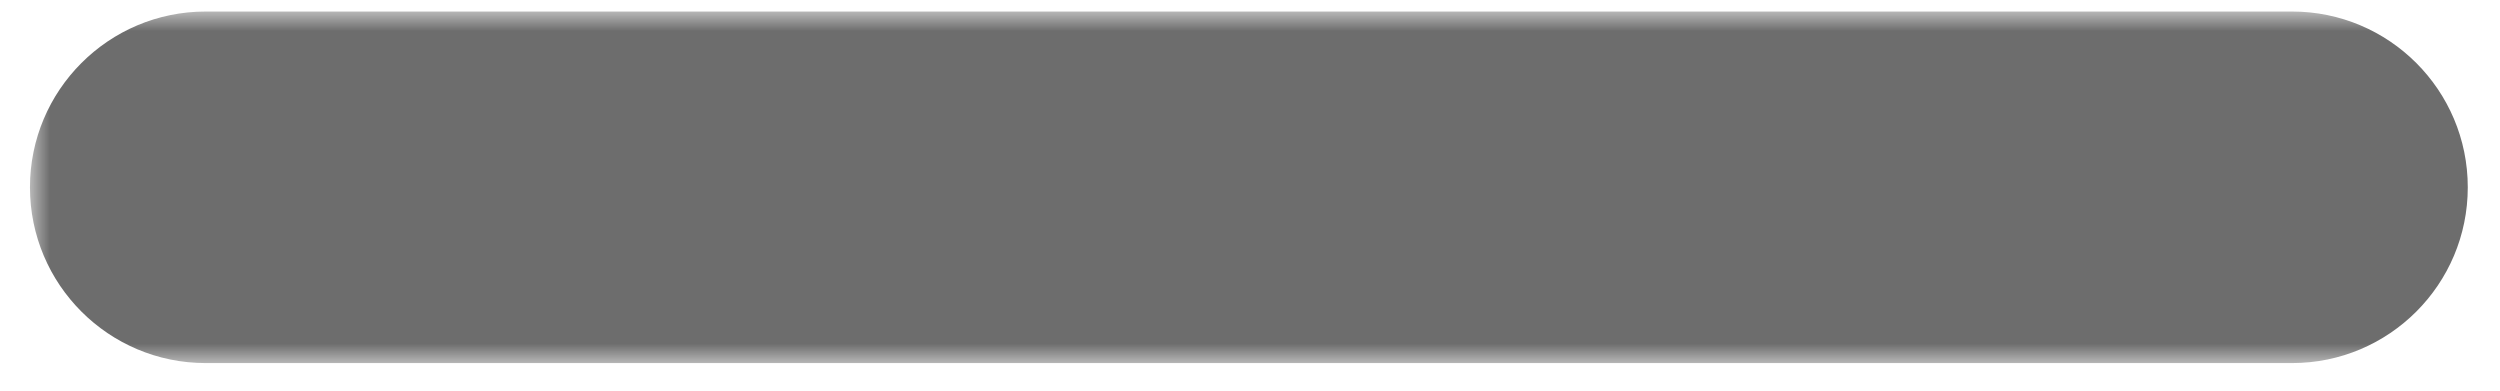 <svg width="64" height="10" viewBox="0 0 64 10" fill="none" xmlns="http://www.w3.org/2000/svg">
<mask id="path-1-outside-1_64_1521" maskUnits="userSpaceOnUse" x="0.767" y="0.295" width="63" height="9" fill="black">
<rect fill="white" x="0.767" y="0.295" width="63" height="9"/>
<path fill-rule="evenodd" clip-rule="evenodd" d="M3.767 4.795C3.767 3.967 4.438 3.295 5.267 3.295L58.675 3.295C59.504 3.295 60.175 3.967 60.175 4.795C60.175 5.623 59.504 6.295 58.675 6.295L5.267 6.295C4.438 6.295 3.767 5.623 3.767 4.795Z"/>
</mask>
<path fill-rule="evenodd" clip-rule="evenodd" d="M3.767 4.795C3.767 3.967 4.438 3.295 5.267 3.295L58.675 3.295C59.504 3.295 60.175 3.967 60.175 4.795C60.175 5.623 59.504 6.295 58.675 6.295L5.267 6.295C4.438 6.295 3.767 5.623 3.767 4.795Z" fill="#6D6D6D"/>
<path d="M5.267 0.295C2.781 0.295 0.767 2.31 0.767 4.795H6.767C6.767 5.623 6.095 6.295 5.267 6.295L5.267 0.295ZM58.675 0.295L5.267 0.295L5.267 6.295L58.675 6.295V0.295ZM63.175 4.795C63.175 2.31 61.161 0.295 58.675 0.295V6.295C57.847 6.295 57.175 5.623 57.175 4.795L63.175 4.795ZM58.675 9.295C61.161 9.295 63.175 7.28 63.175 4.795L57.175 4.795C57.175 3.967 57.847 3.295 58.675 3.295V9.295ZM5.267 9.295L58.675 9.295V3.295L5.267 3.295V9.295ZM0.767 4.795C0.767 7.28 2.781 9.295 5.267 9.295V3.295C6.095 3.295 6.767 3.967 6.767 4.795H0.767Z" fill="#6D6D6D" mask="url(#path-1-outside-1_64_1521)"/>
</svg>
